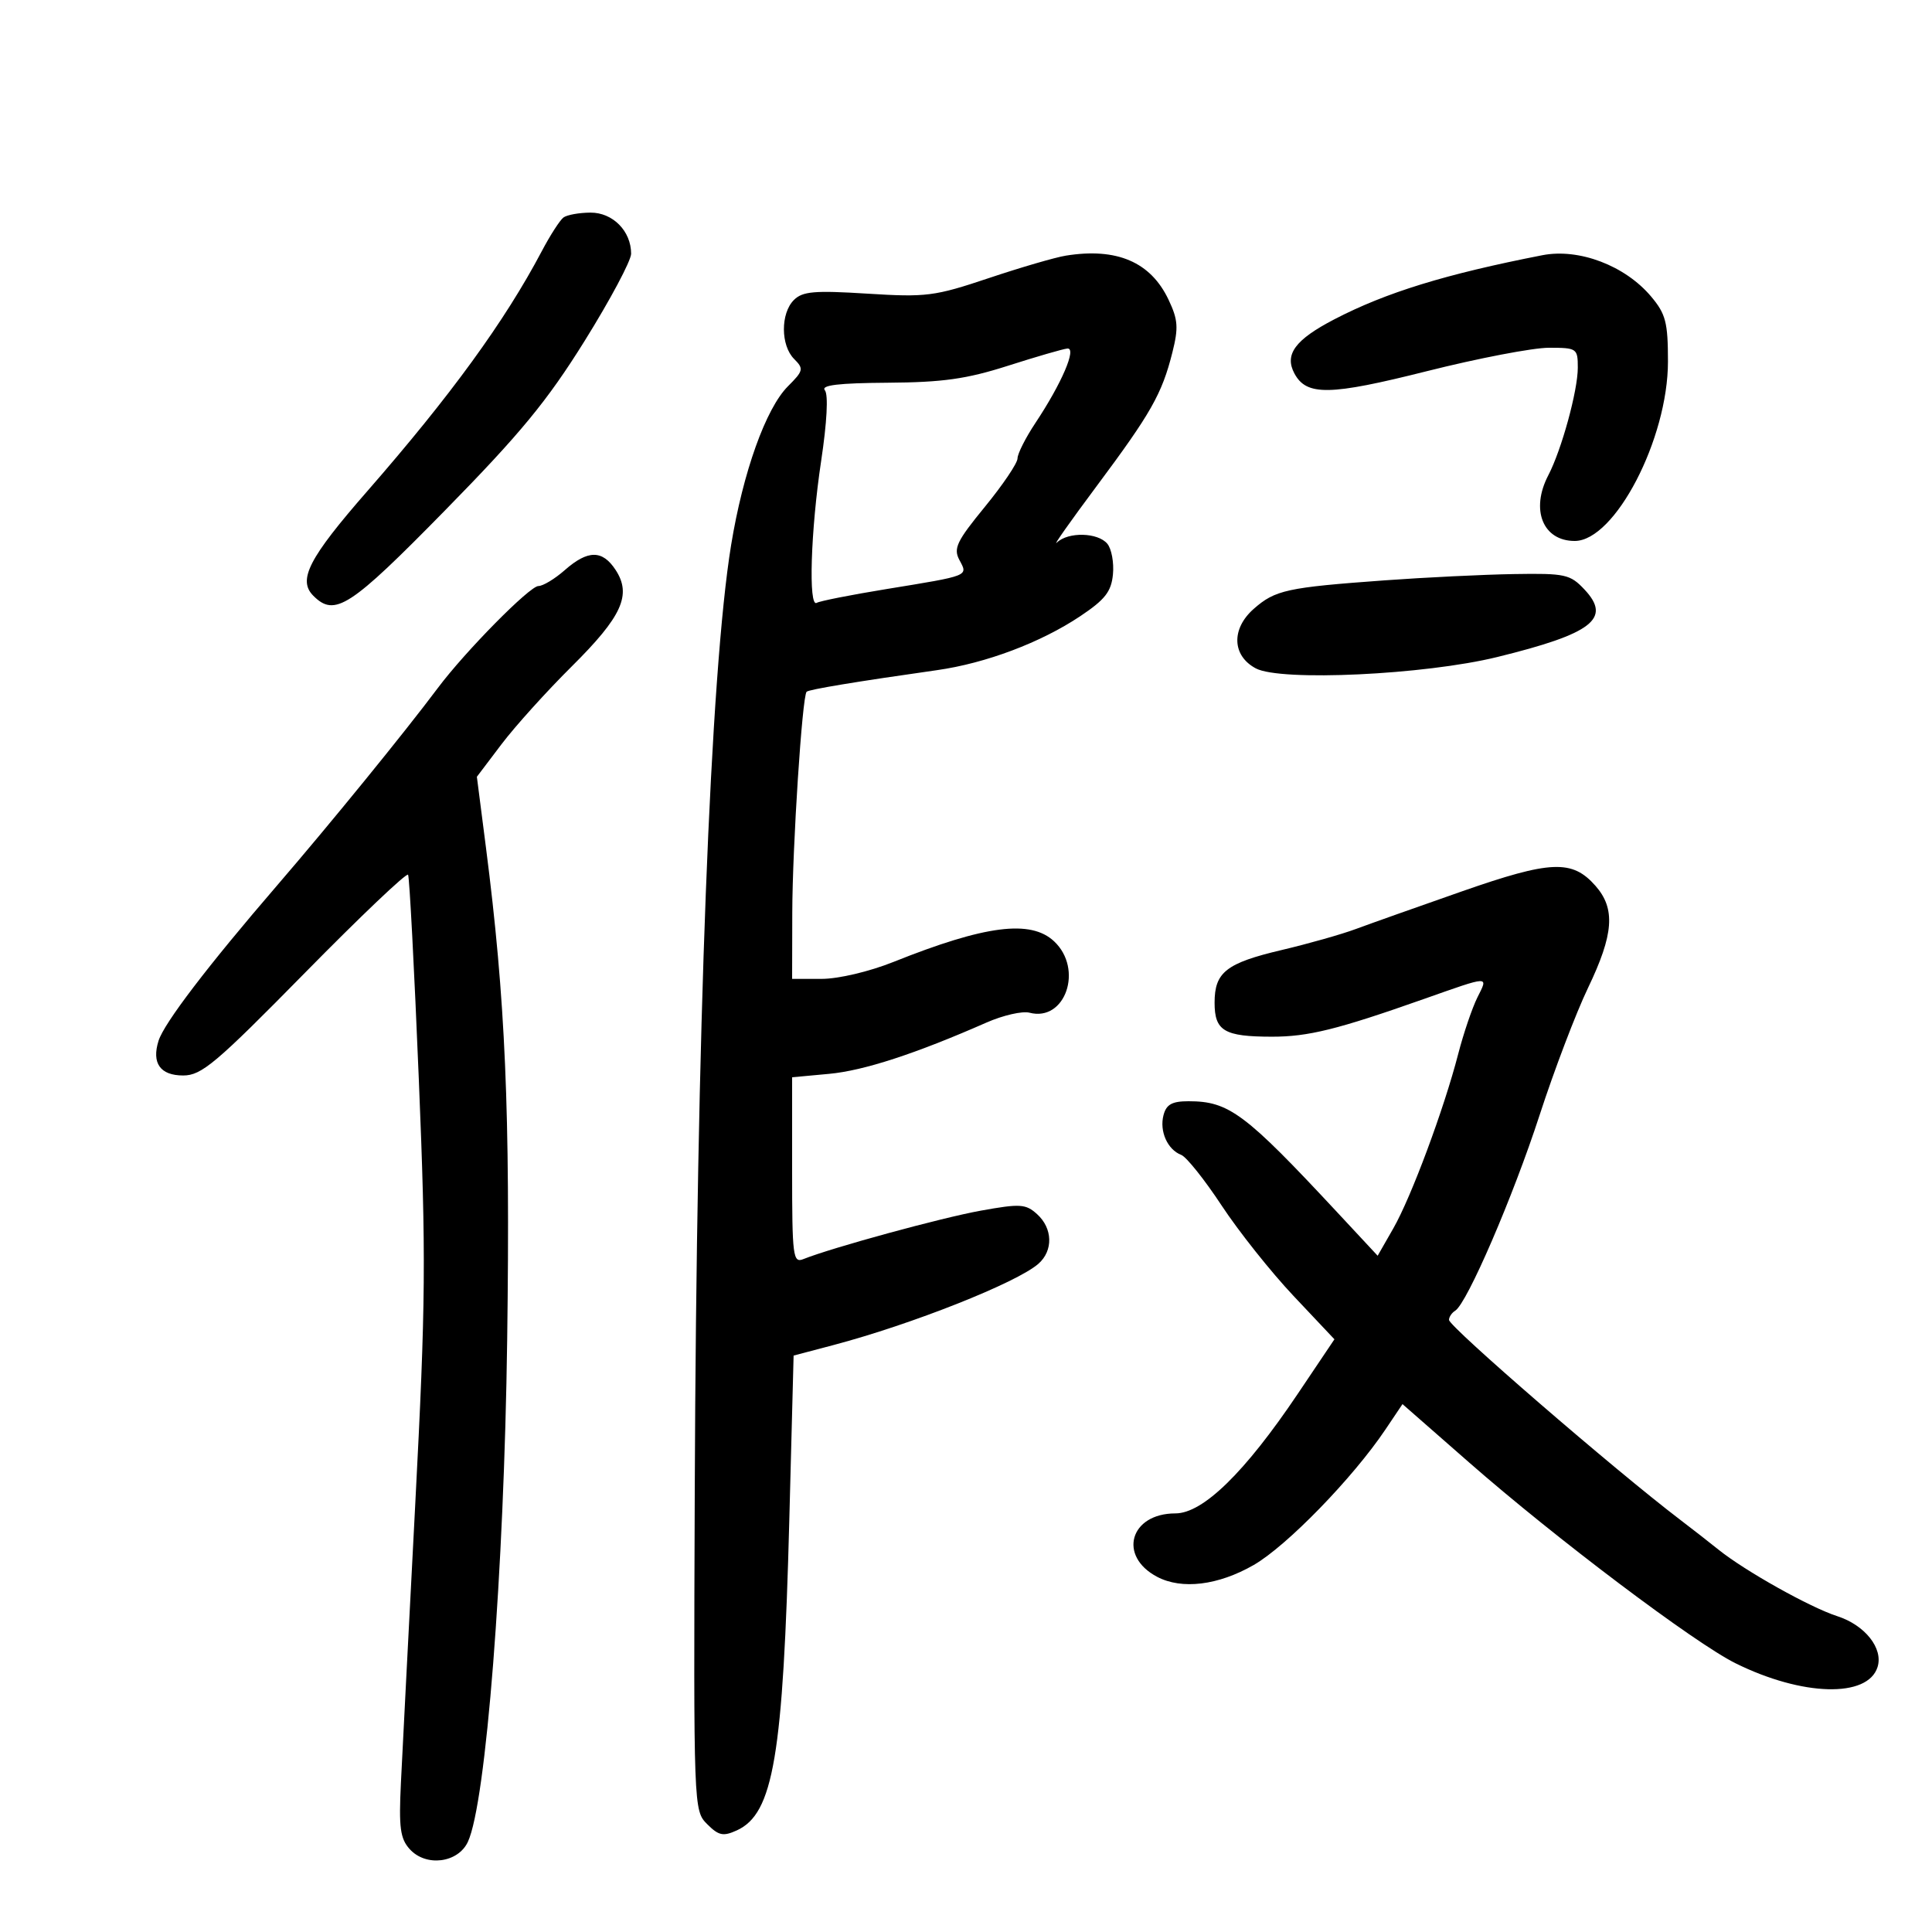 <svg xmlns="http://www.w3.org/2000/svg" width="300" height="300" viewBox="0 0 300 300" version="1.1">
	<path d="M 87.500 33.768 C 86.950 34.174, 85.432 36.529, 84.127 39.003 C 78.387 49.879, 69.976 61.447, 57.032 76.268 C 47.945 86.671, 46.200 90.057, 48.655 92.512 C 51.986 95.843, 54.313 94.335, 69.108 79.250 C 80.815 67.315, 84.952 62.292, 90.788 52.927 C 94.755 46.561, 98 40.474, 98 39.399 C 98 35.882, 95.152 32.999, 91.693 33.015 C 89.937 33.024, 88.050 33.362, 87.500 33.768 M 165.500 39.696 C 163.850 39.962, 158.450 41.537, 153.500 43.197 C 145.120 46.007, 143.824 46.172, 134.688 45.598 C 126.454 45.081, 124.617 45.240, 123.271 46.586 C 121.192 48.665, 121.213 53.641, 123.310 55.738 C 124.833 57.262, 124.764 57.570, 122.349 59.984 C 118.921 63.413, 115.376 73.320, 113.524 84.652 C 110.302 104.366, 108.153 160.235, 107.882 231.318 C 107.694 280.804, 107.706 281.151, 109.804 283.248 C 111.594 285.039, 112.294 285.187, 114.410 284.223 C 120.096 281.632, 121.603 272.718, 122.564 235.996 L 123.231 210.492 129.366 208.873 C 141.577 205.650, 157.916 199.172, 161.250 196.233 C 163.564 194.193, 163.471 190.736, 161.042 188.538 C 159.272 186.936, 158.432 186.884, 152.292 187.991 C 146.178 189.094, 129.198 193.731, 124.750 195.513 C 123.132 196.161, 123 195.125, 123 181.746 L 123 167.278 128.750 166.746 C 134.126 166.249, 142.151 163.634, 153.176 158.784 C 155.747 157.653, 158.756 156.964, 159.861 157.253 C 165.425 158.708, 168.266 150.478, 163.686 146.174 C 160.054 142.762, 152.989 143.667, 138.740 149.367 C 134.984 150.870, 130.193 152, 127.579 152 L 123 152 123.024 141.750 C 123.047 131.455, 124.563 108.103, 125.252 107.414 C 125.609 107.058, 133.025 105.830, 145.500 104.061 C 153.091 102.985, 161.620 99.771, 167.738 95.683 C 171.600 93.102, 172.560 91.873, 172.818 89.185 C 172.993 87.361, 172.601 85.224, 171.946 84.435 C 170.479 82.668, 165.855 82.559, 164.110 84.250 C 163.400 84.938, 166.175 81, 170.276 75.500 C 178.733 64.157, 180.423 61.176, 182.041 54.750 C 183.015 50.885, 182.925 49.643, 181.444 46.524 C 178.669 40.675, 173.413 38.424, 165.500 39.696 M 239.500 39.629 C 224.441 42.573, 215.209 45.418, 207.194 49.584 C 201.108 52.747, 199.416 55.041, 200.994 57.988 C 202.874 61.502, 206.458 61.439, 221.589 57.630 C 229.519 55.633, 238.030 54, 240.503 54 C 244.864 54, 245 54.094, 245 57.096 C 245 60.664, 242.482 69.850, 240.420 73.801 C 237.627 79.156, 239.574 84, 244.521 84 C 250.762 84, 259 68.153, 259 56.146 C 259 50.061, 258.660 48.749, 256.381 46.041 C 252.341 41.239, 245.178 38.519, 239.500 39.629 M 156.500 56.800 C 150.084 58.851, 146.388 59.372, 137.837 59.429 C 130.202 59.480, 127.432 59.812, 128.085 60.600 C 128.640 61.270, 128.413 65.569, 127.504 71.600 C 125.883 82.358, 125.508 94.422, 126.820 93.611 C 127.271 93.332, 132.109 92.375, 137.570 91.483 C 150.644 89.349, 150.325 89.476, 148.976 86.956 C 148.017 85.163, 148.553 84.044, 152.933 78.695 C 155.720 75.292, 158 71.913, 158 71.184 C 158 70.456, 159.250 67.979, 160.778 65.680 C 164.868 59.525, 167.248 53.973, 165.734 54.121 C 165.055 54.187, 160.900 55.392, 156.500 56.800 M 87.694 88.532 C 86.151 89.889, 84.310 91, 83.603 91 C 82.252 91, 72.243 101.146, 67.991 106.827 C 62.776 113.793, 51.304 127.884, 43.019 137.500 C 32.259 149.989, 25.482 158.868, 24.619 161.609 C 23.523 165.088, 24.881 167, 28.446 167 C 31.299 167, 33.518 165.129, 47.329 151.079 C 55.937 142.323, 63.154 135.460, 63.367 135.829 C 63.581 136.198, 64.329 150.450, 65.030 167.500 C 66.171 195.235, 66.114 202.186, 64.483 233.500 C 63.480 252.750, 62.477 272.252, 62.254 276.837 C 61.915 283.795, 62.142 285.499, 63.623 287.136 C 66.140 289.918, 71.117 289.292, 72.652 286 C 75.472 279.950, 78.269 244.213, 78.756 208 C 79.234 172.455, 78.488 155.187, 75.453 131.559 L 74.048 120.618 77.877 115.559 C 79.984 112.777, 84.888 107.344, 88.775 103.486 C 96.592 95.729, 98.122 92.362, 95.587 88.493 C 93.538 85.365, 91.281 85.376, 87.694 88.532 M 215 90.117 C 199.835 91.218, 198.007 91.616, 194.684 94.540 C 191.161 97.640, 191.303 101.816, 195 103.785 C 198.862 105.843, 221.227 104.790, 232.500 102.020 C 247.264 98.393, 250.282 96.058, 246.042 91.545 C 243.816 89.175, 243.061 89.010, 235.076 89.141 C 230.359 89.218, 221.325 89.658, 215 90.117 M 227 138.413 C 220.125 140.816, 212.700 143.451, 210.500 144.268 C 208.300 145.086, 203.145 146.545, 199.044 147.512 C 190.403 149.549, 188.600 150.962, 188.600 155.696 C 188.600 160.084, 190.089 160.968, 197.500 160.977 C 203.130 160.984, 207.670 159.860, 221 155.159 C 231.496 151.458, 231.111 151.471, 229.414 154.871 C 228.599 156.507, 227.254 160.467, 226.426 163.672 C 224.213 172.237, 219.135 185.883, 216.352 190.745 L 213.922 194.990 207.711 188.318 C 193.307 172.847, 190.837 171, 184.552 171 C 181.992 171, 181.104 171.494, 180.668 173.162 C 180.015 175.658, 181.287 178.513, 183.416 179.329 C 184.226 179.640, 187.051 183.178, 189.694 187.192 C 192.337 191.205, 197.360 197.521, 200.855 201.227 L 207.209 207.965 201.509 216.444 C 193.315 228.633, 186.797 235, 182.516 235 C 175.464 235, 173.559 241.626, 179.684 244.850 C 183.513 246.865, 189.160 246.176, 194.657 243.023 C 199.786 240.082, 210.067 229.511, 215.128 221.975 L 217.779 218.029 228.139 227.105 C 241.579 238.879, 263.138 255.126, 269.500 258.276 C 279.864 263.407, 290.015 263.680, 291.542 258.867 C 292.463 255.966, 289.603 252.350, 285.285 250.957 C 281.067 249.596, 270.986 243.952, 266.873 240.649 C 265.401 239.467, 262.718 237.375, 260.911 236 C 250.715 228.242, 225 206.009, 225 204.952 C 225 204.493, 225.437 203.848, 225.971 203.518 C 227.808 202.383, 234.955 185.814, 239.064 173.166 C 241.327 166.200, 244.713 157.303, 246.589 153.395 C 250.586 145.070, 250.876 141.107, 247.750 137.555 C 244.134 133.446, 240.817 133.583, 227 138.413" stroke="none" fill="black" fill-rule="evenodd"/>
</svg>